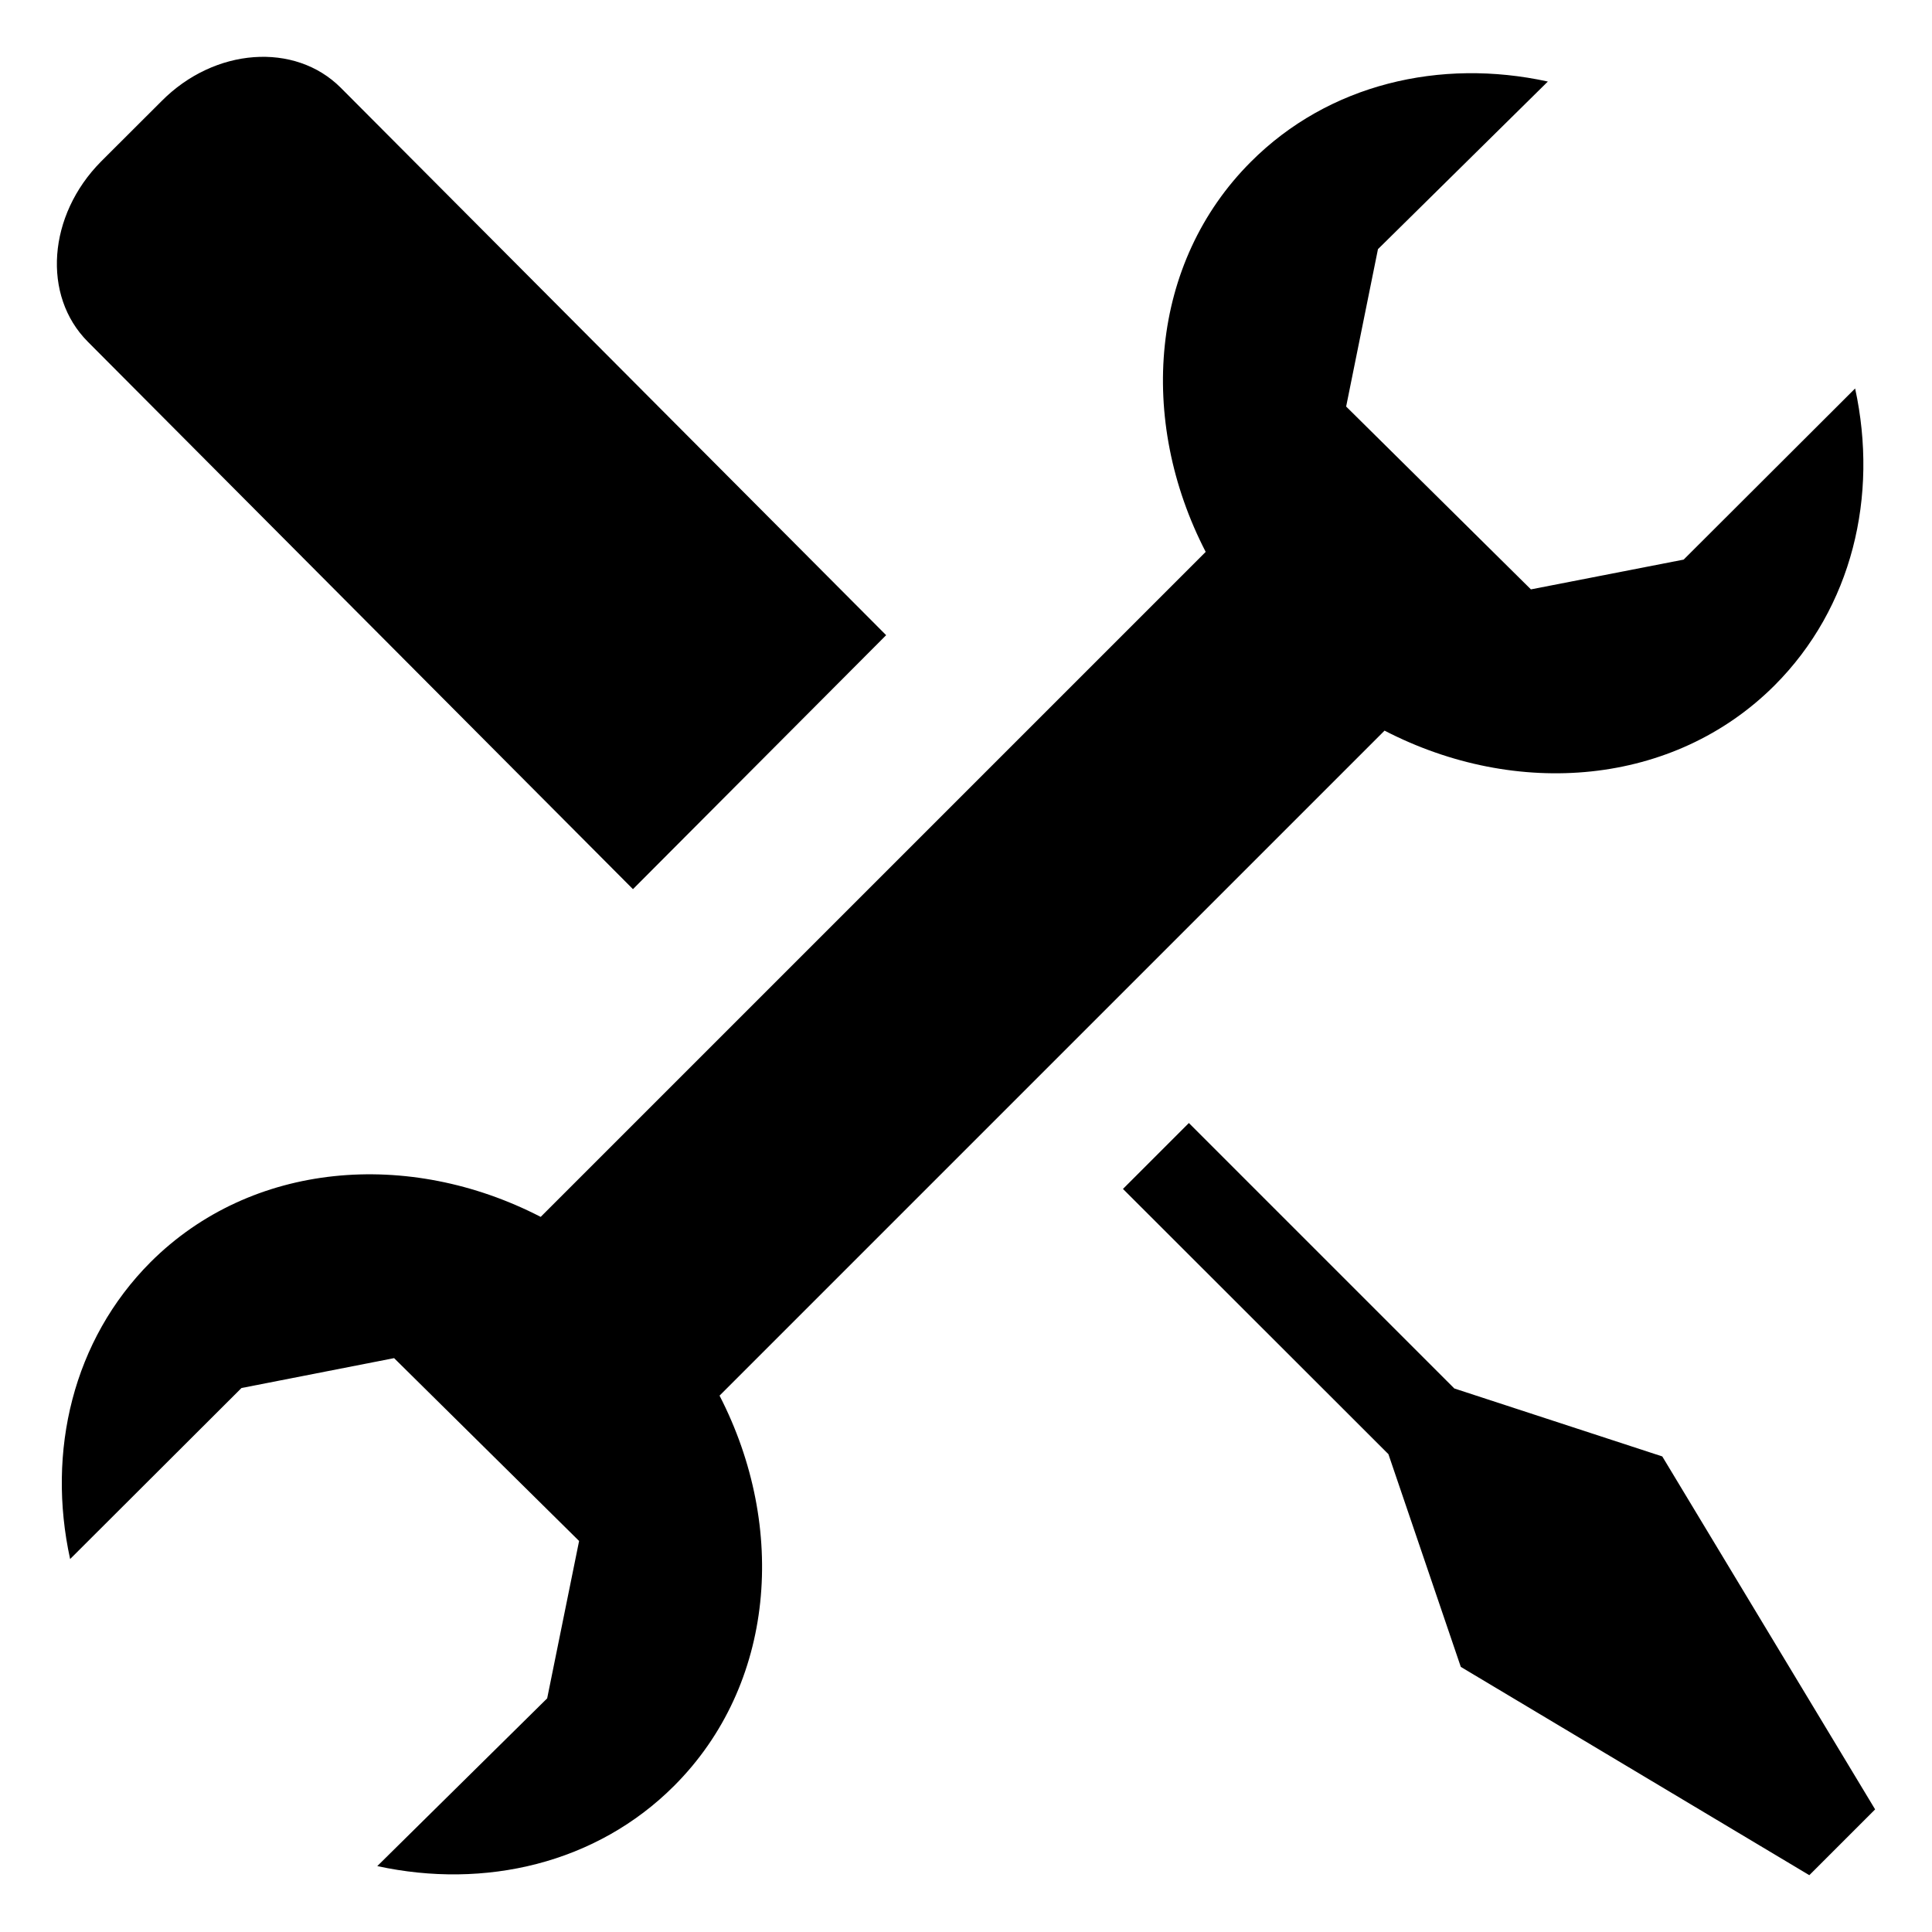 <svg class="svg-icon" style="width: 1em; height: 1em;vertical-align: middle;fill: currentColor;overflow: hidden;" viewBox="0 0 1024 1024" version="1.1" xmlns="http://www.w3.org/2000/svg"><path d="M381.378 739.714 733.842 387.25C803.829 423.448 887.067 416.702 940.551 363.278 981.748 322.021 995.661 262.935 983.254 205.898L892.367 296.604 811.418 312.384 713.485 215.474 730.349 132.056 820.393 43.217C763.355 30.749 704.149 44.542 663.012 85.739 609.468 139.223 602.842 222.461 639.041 292.508L286.576 644.973C216.529 608.835 133.291 615.581 79.807 668.944 38.61 710.262 24.697 769.287 37.164 826.325L127.991 735.679 208.879 719.839 306.933 816.748 290.009 900.167 199.965 989.066C256.943 1001.473 316.149 987.741 357.346 946.483 410.77 892.999 417.455 809.762 381.378 739.714ZM881.044 771.937 770.823 735.92 630.127 595.223 595.193 630.156 735.89 770.733 774.256 883.483 958.981 993.884 993.854 959.011 881.044 771.937ZM469.674 336.656 180.632 46.53C156.359 22.197 113.716 25.208 85.589 53.637L53.486 85.679C25.359 114.107 22.167 156.69 46.56 181.143L335.482 471.27 469.674 336.656Z"  /></svg>